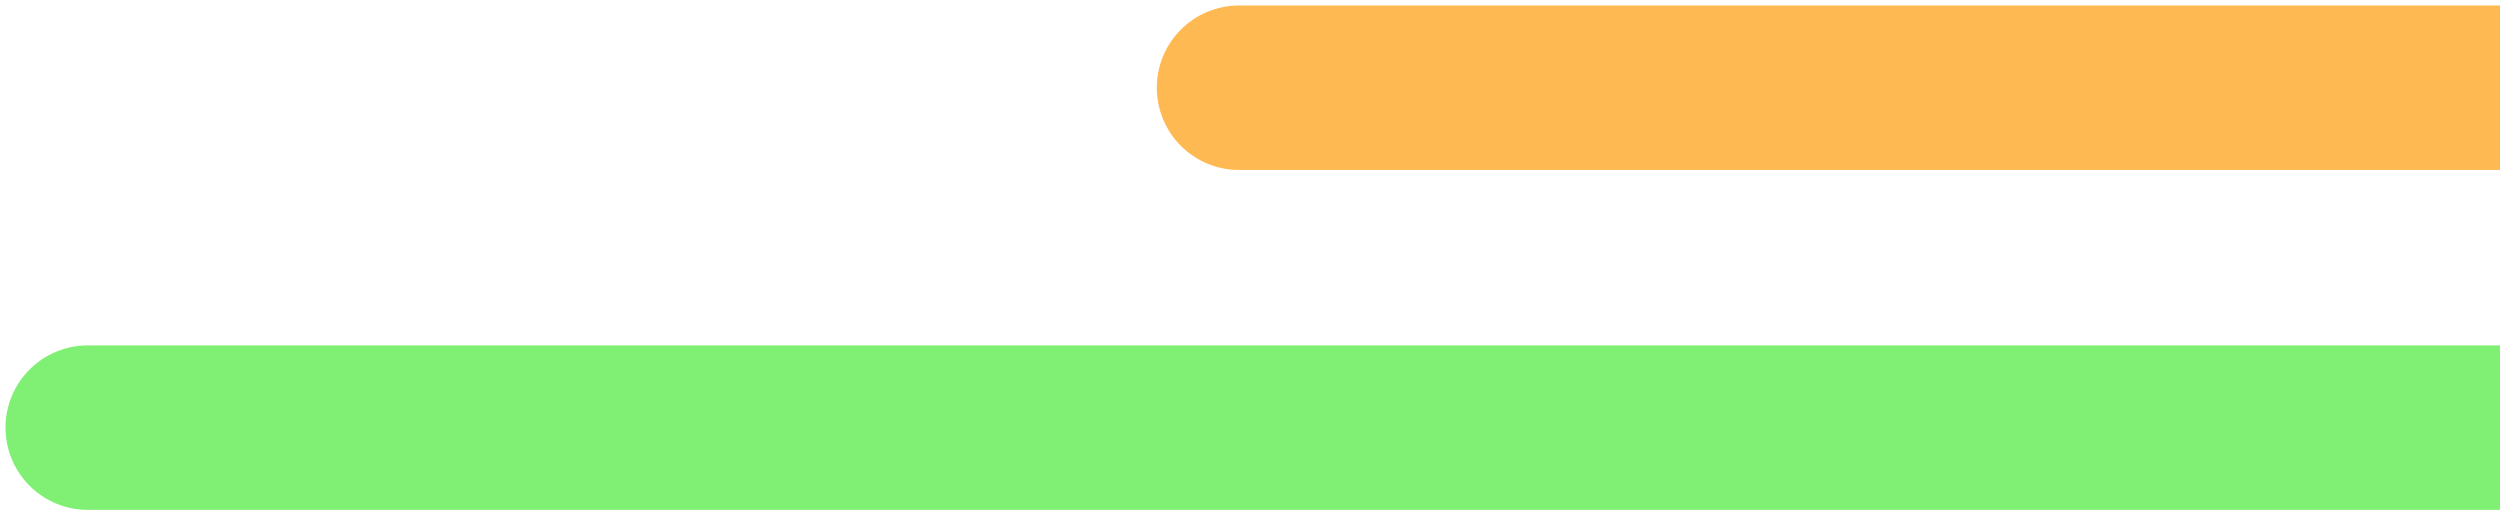 <svg width="228" height="47" viewBox="0 0 228 47" fill="none" xmlns="http://www.w3.org/2000/svg">
<path d="M299 39H8" stroke="#80F075" stroke-width="15" stroke-linecap="round"/>
<path d="M404 8L113 8" stroke="#FFB952" stroke-width="15" stroke-linecap="round"/>
</svg>
